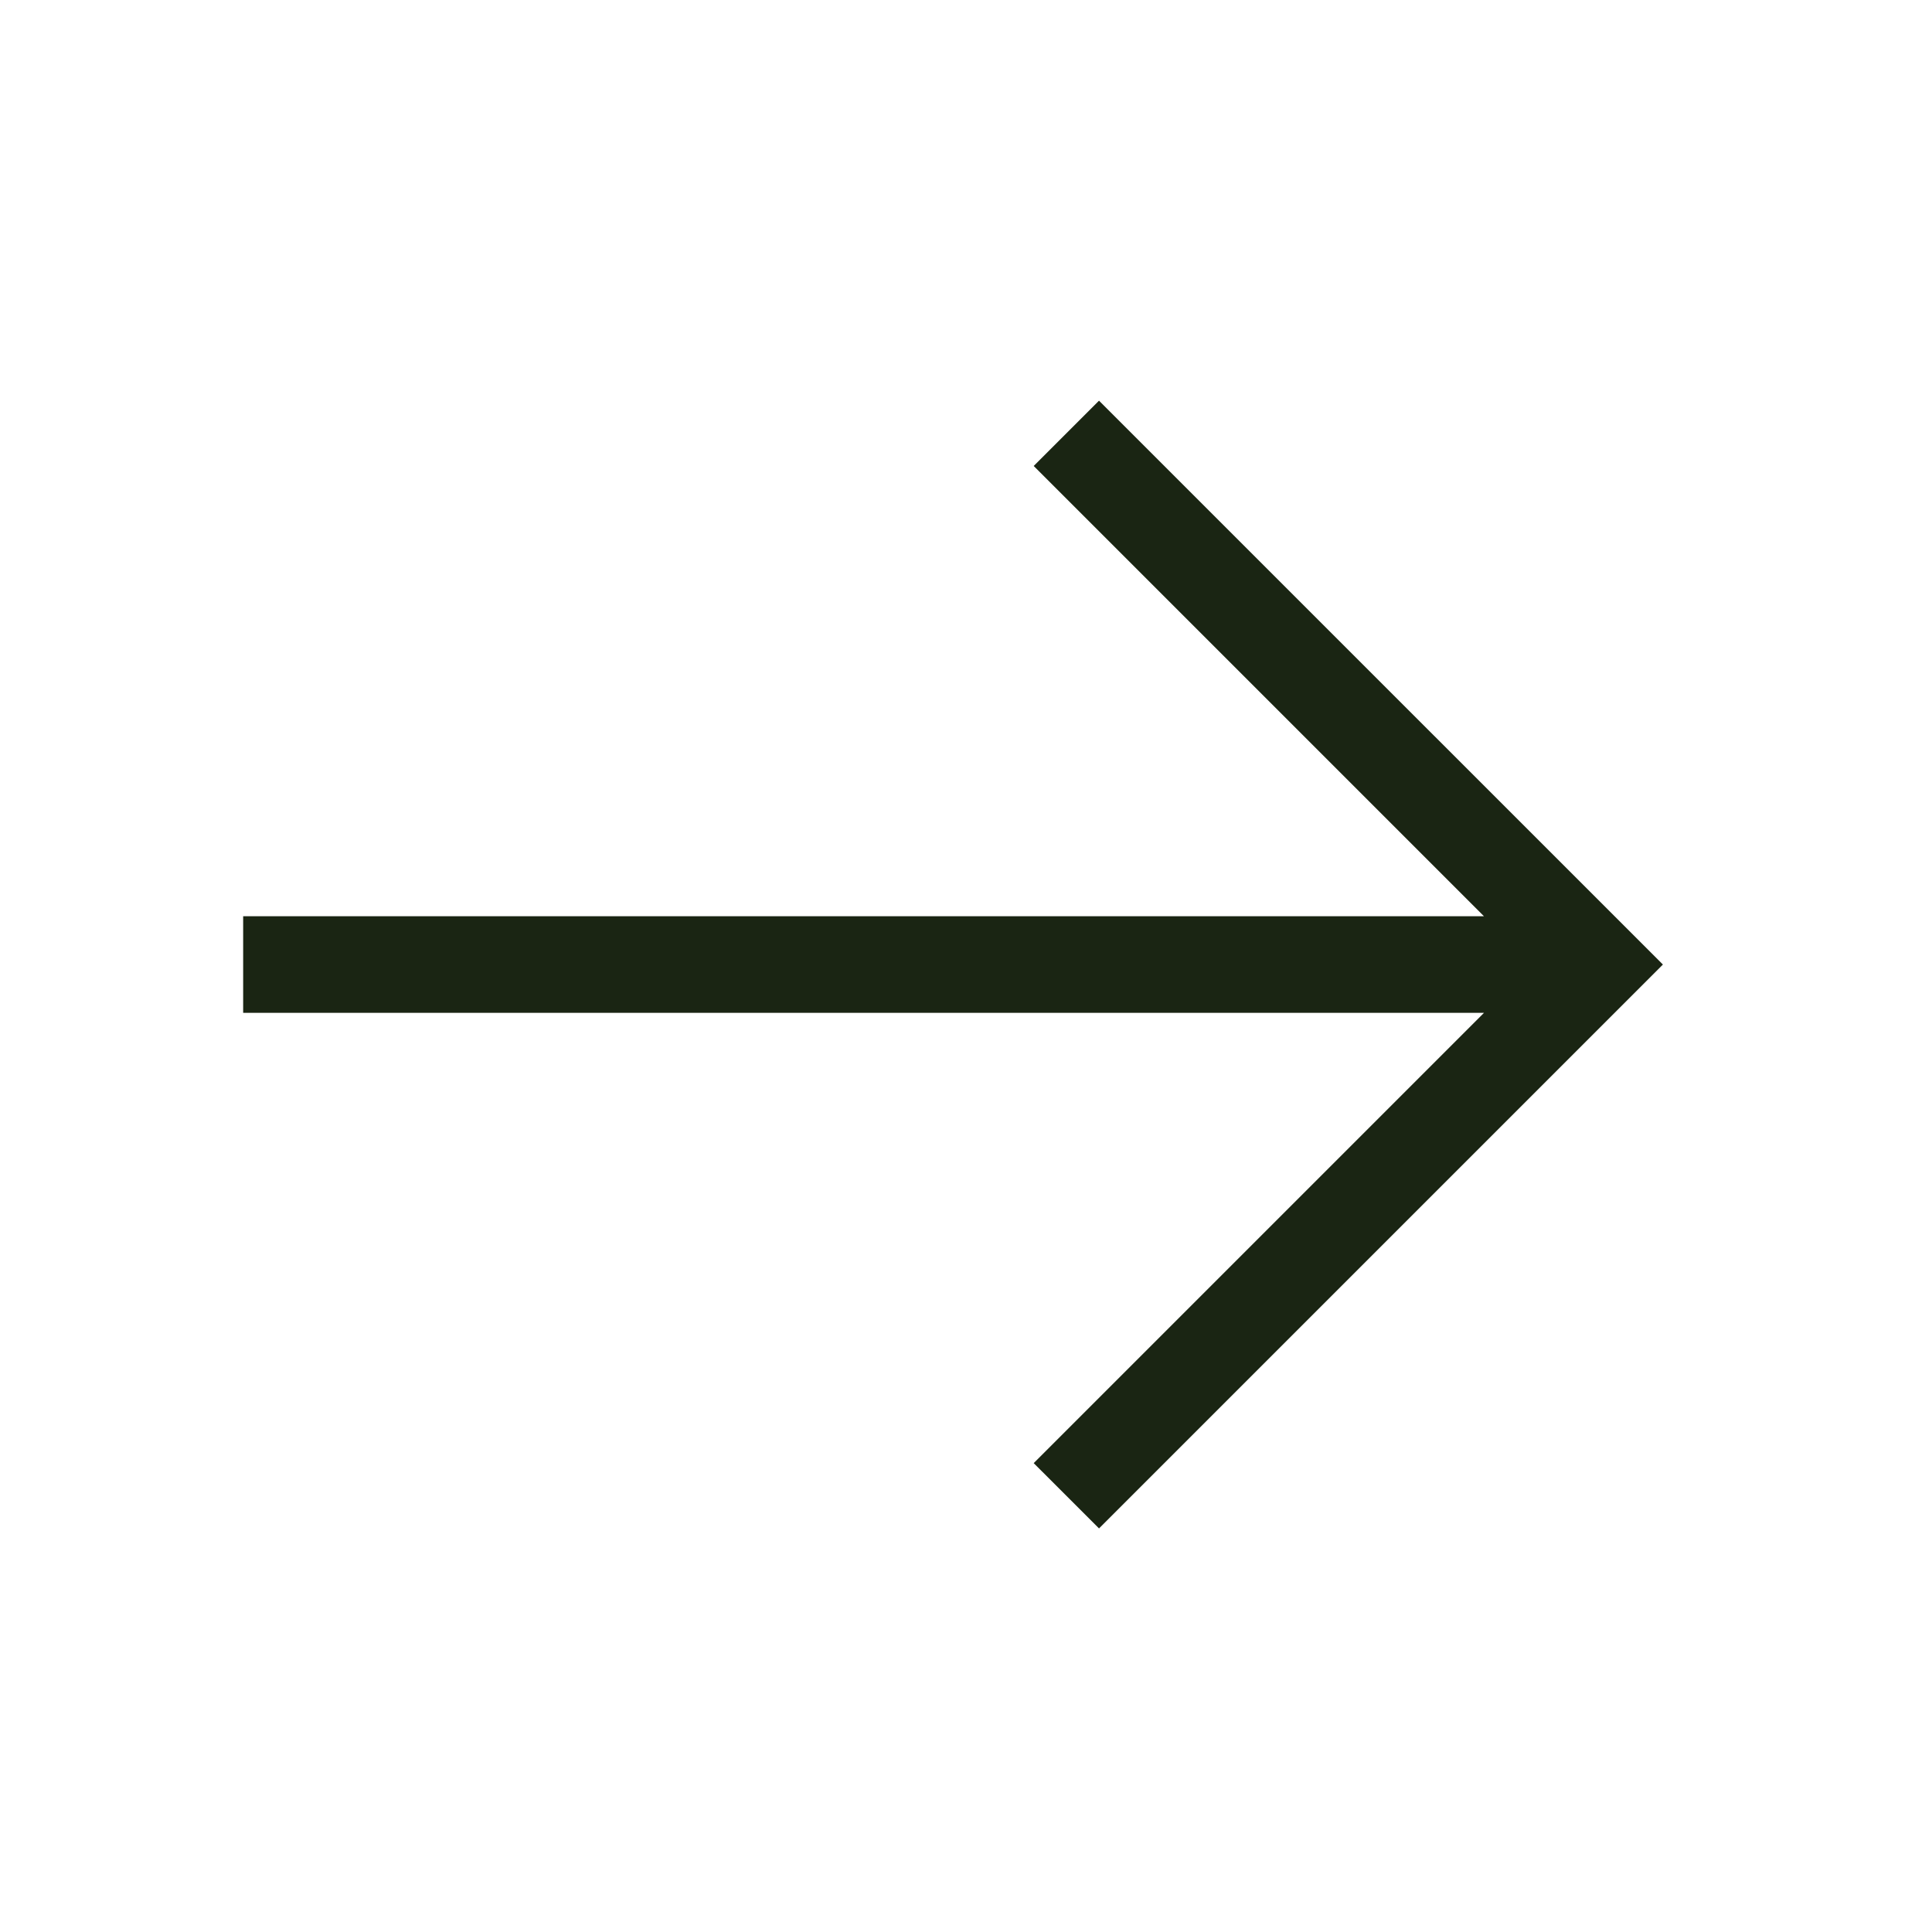 <svg xmlns="http://www.w3.org/2000/svg" viewBox="0 0 100 100" fill="none"><path fill="#1a2513" d="M76.81 47.425H12.586V52.425H76.81L53.504 75.731L56.885 79.111L86.072 49.925L56.885 20.739L53.505 24.119L76.81 47.425Z"/></svg>

